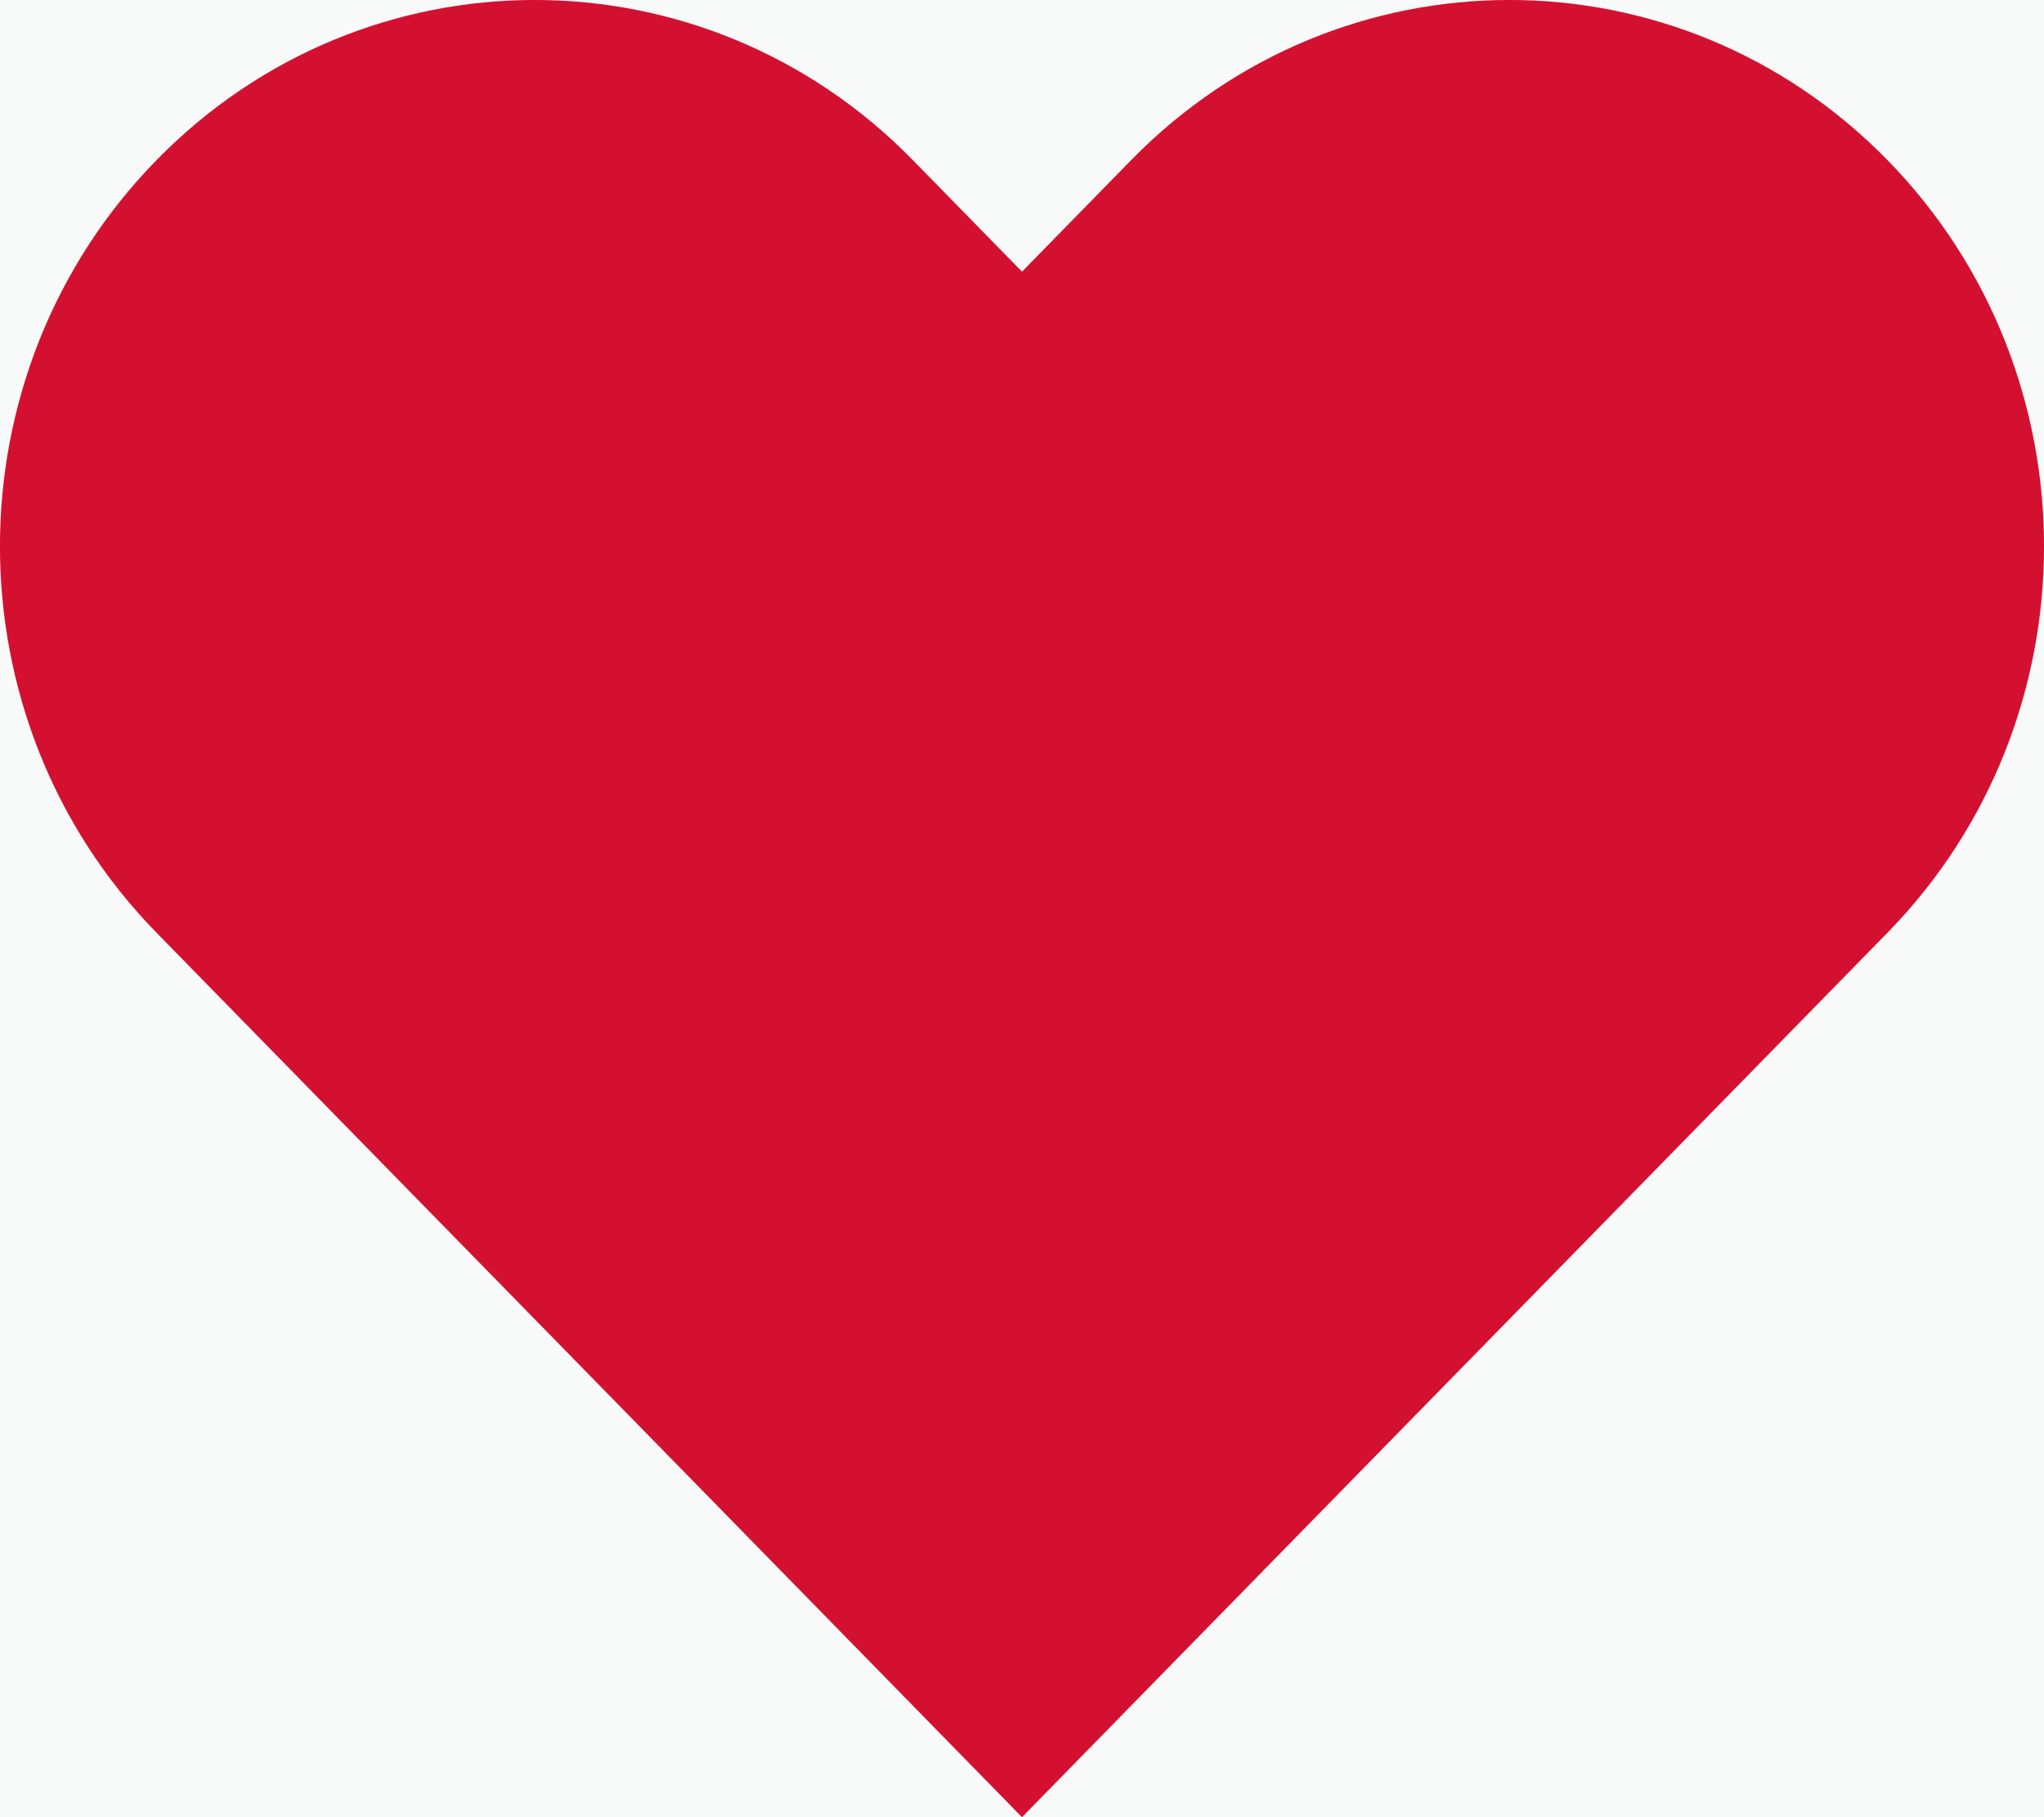 <?xml version="1.0" encoding="UTF-8"?>
<svg width="18px" height="16px" viewBox="0 0 18 16" version="1.1" xmlns="http://www.w3.org/2000/svg" xmlns:xlink="http://www.w3.org/1999/xlink">
    <!-- Generator: sketchtool 51.2 (57519) - http://www.bohemiancoding.com/sketch -->
    <title>136D9F54-CEC3-4588-BF82-018EA1B7AF04</title>
    <desc>Created with sketchtool.</desc>
    <defs></defs>
    <g id="Style-Guide" stroke="none" stroke-width="1" fill="none" fill-rule="evenodd">
        <g id="Artboard" transform="translate(-79, -1118)">
            <rect id="Rectangle-6" fill="#F8F9F9" x="46" y="1041" width="300" height="207"></rect>
            <g id="Group-11" transform="translate(79, 1069)" fill="#D41030" fill-rule="nonzero">
                <path d="M16.621,50.409 C14.782,48.53 11.801,48.53 9.962,50.409 L9,51.392 L8.038,50.409 C6.199,48.53 3.218,48.53 1.379,50.409 C-0.46,52.288 -0.46,55.334 1.379,57.213 L2.341,58.196 L9,65 L15.659,58.196 L16.621,57.213 C18.46,55.334 18.46,52.288 16.621,50.409 Z" id="heart_color"></path>
            </g>
        </g>
    </g>
</svg>
